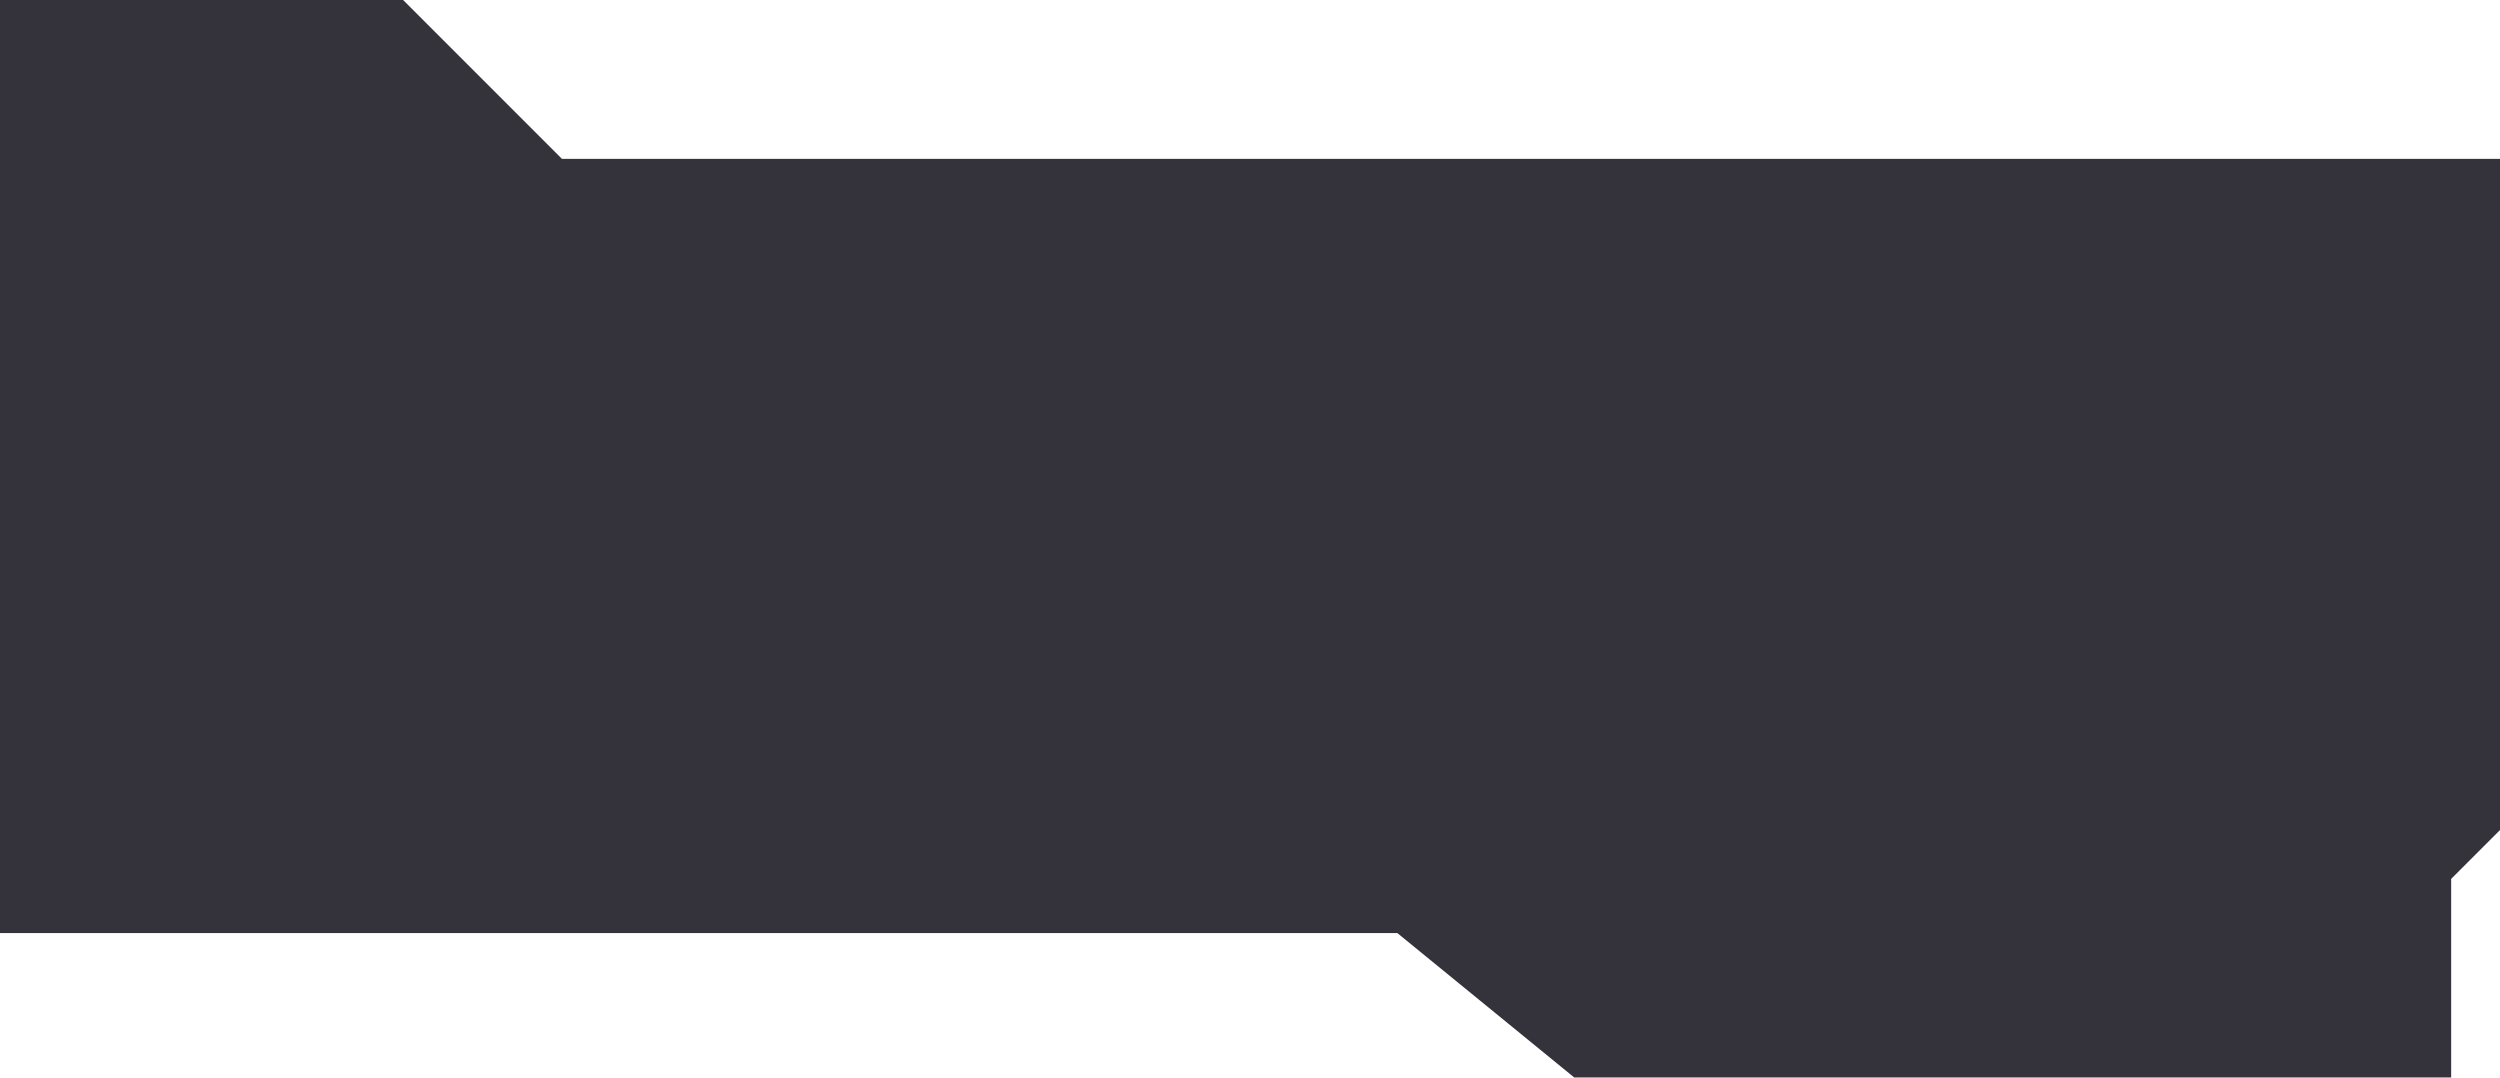 <svg width="1440" height="621" viewBox="0 0 1440 621" fill="none" xmlns="http://www.w3.org/2000/svg">
<path d="M1470.1 448V91.516H323.693L232.186 0H-31V416.801V537.437H804.854L906.76 620.633H1411.87V506.238L1470.1 448Z" fill="#34333C"/>
</svg>

